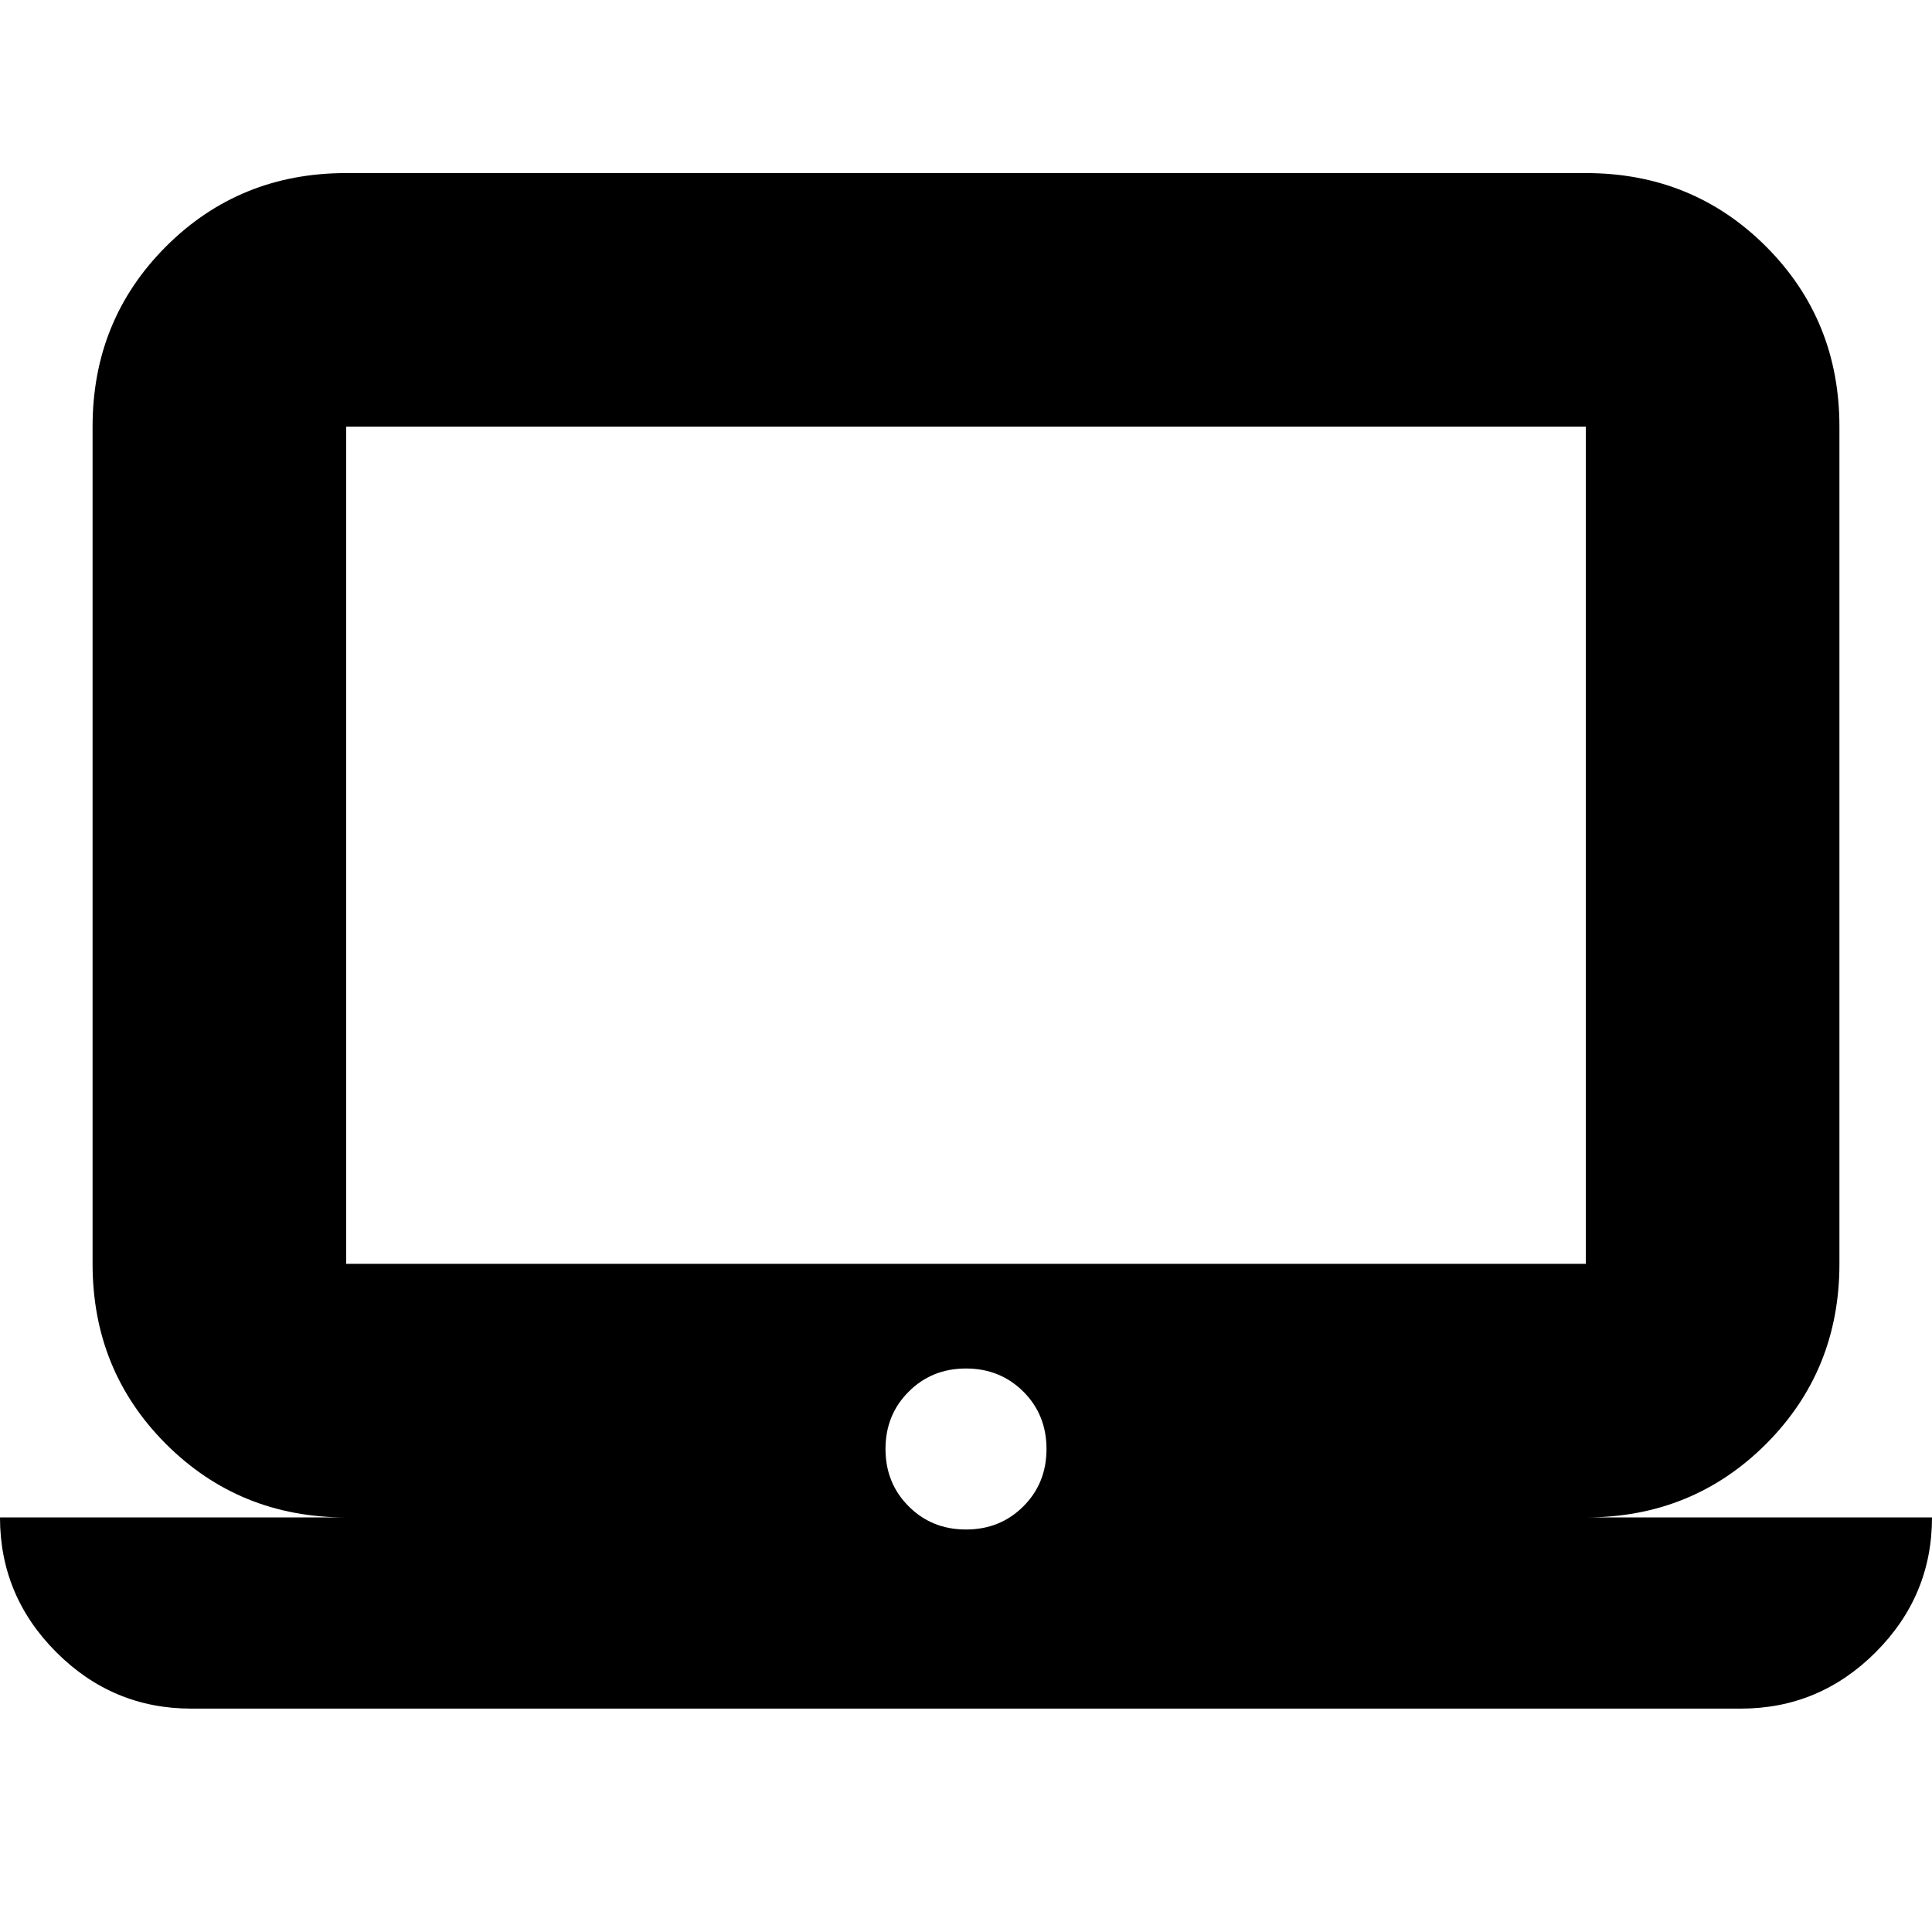<svg xmlns="http://www.w3.org/2000/svg" height="24" width="24"><path d="M2.375 21.225q-.975 0-1.675-.7-.7-.7-.7-1.675h4.3q-1.325 0-2.238-.912-.912-.913-.912-2.238V5.3q0-1.325.912-2.238.913-.912 2.238-.912h15.4q1.325 0 2.238.912.912.913.912 2.238v10.4q0 1.325-.912 2.238-.913.912-2.238.912H24q0 .975-.7 1.675-.7.7-1.675.7ZM19.7 15.7V5.3H4.3v10.4ZM12 19q.425 0 .713-.288Q13 18.425 13 18t-.287-.712Q12.425 17 12 17t-.712.288Q11 17.575 11 18t.288.712Q11.575 19 12 19Zm-7.7-3.3V5.3v10.4Z"/></svg>